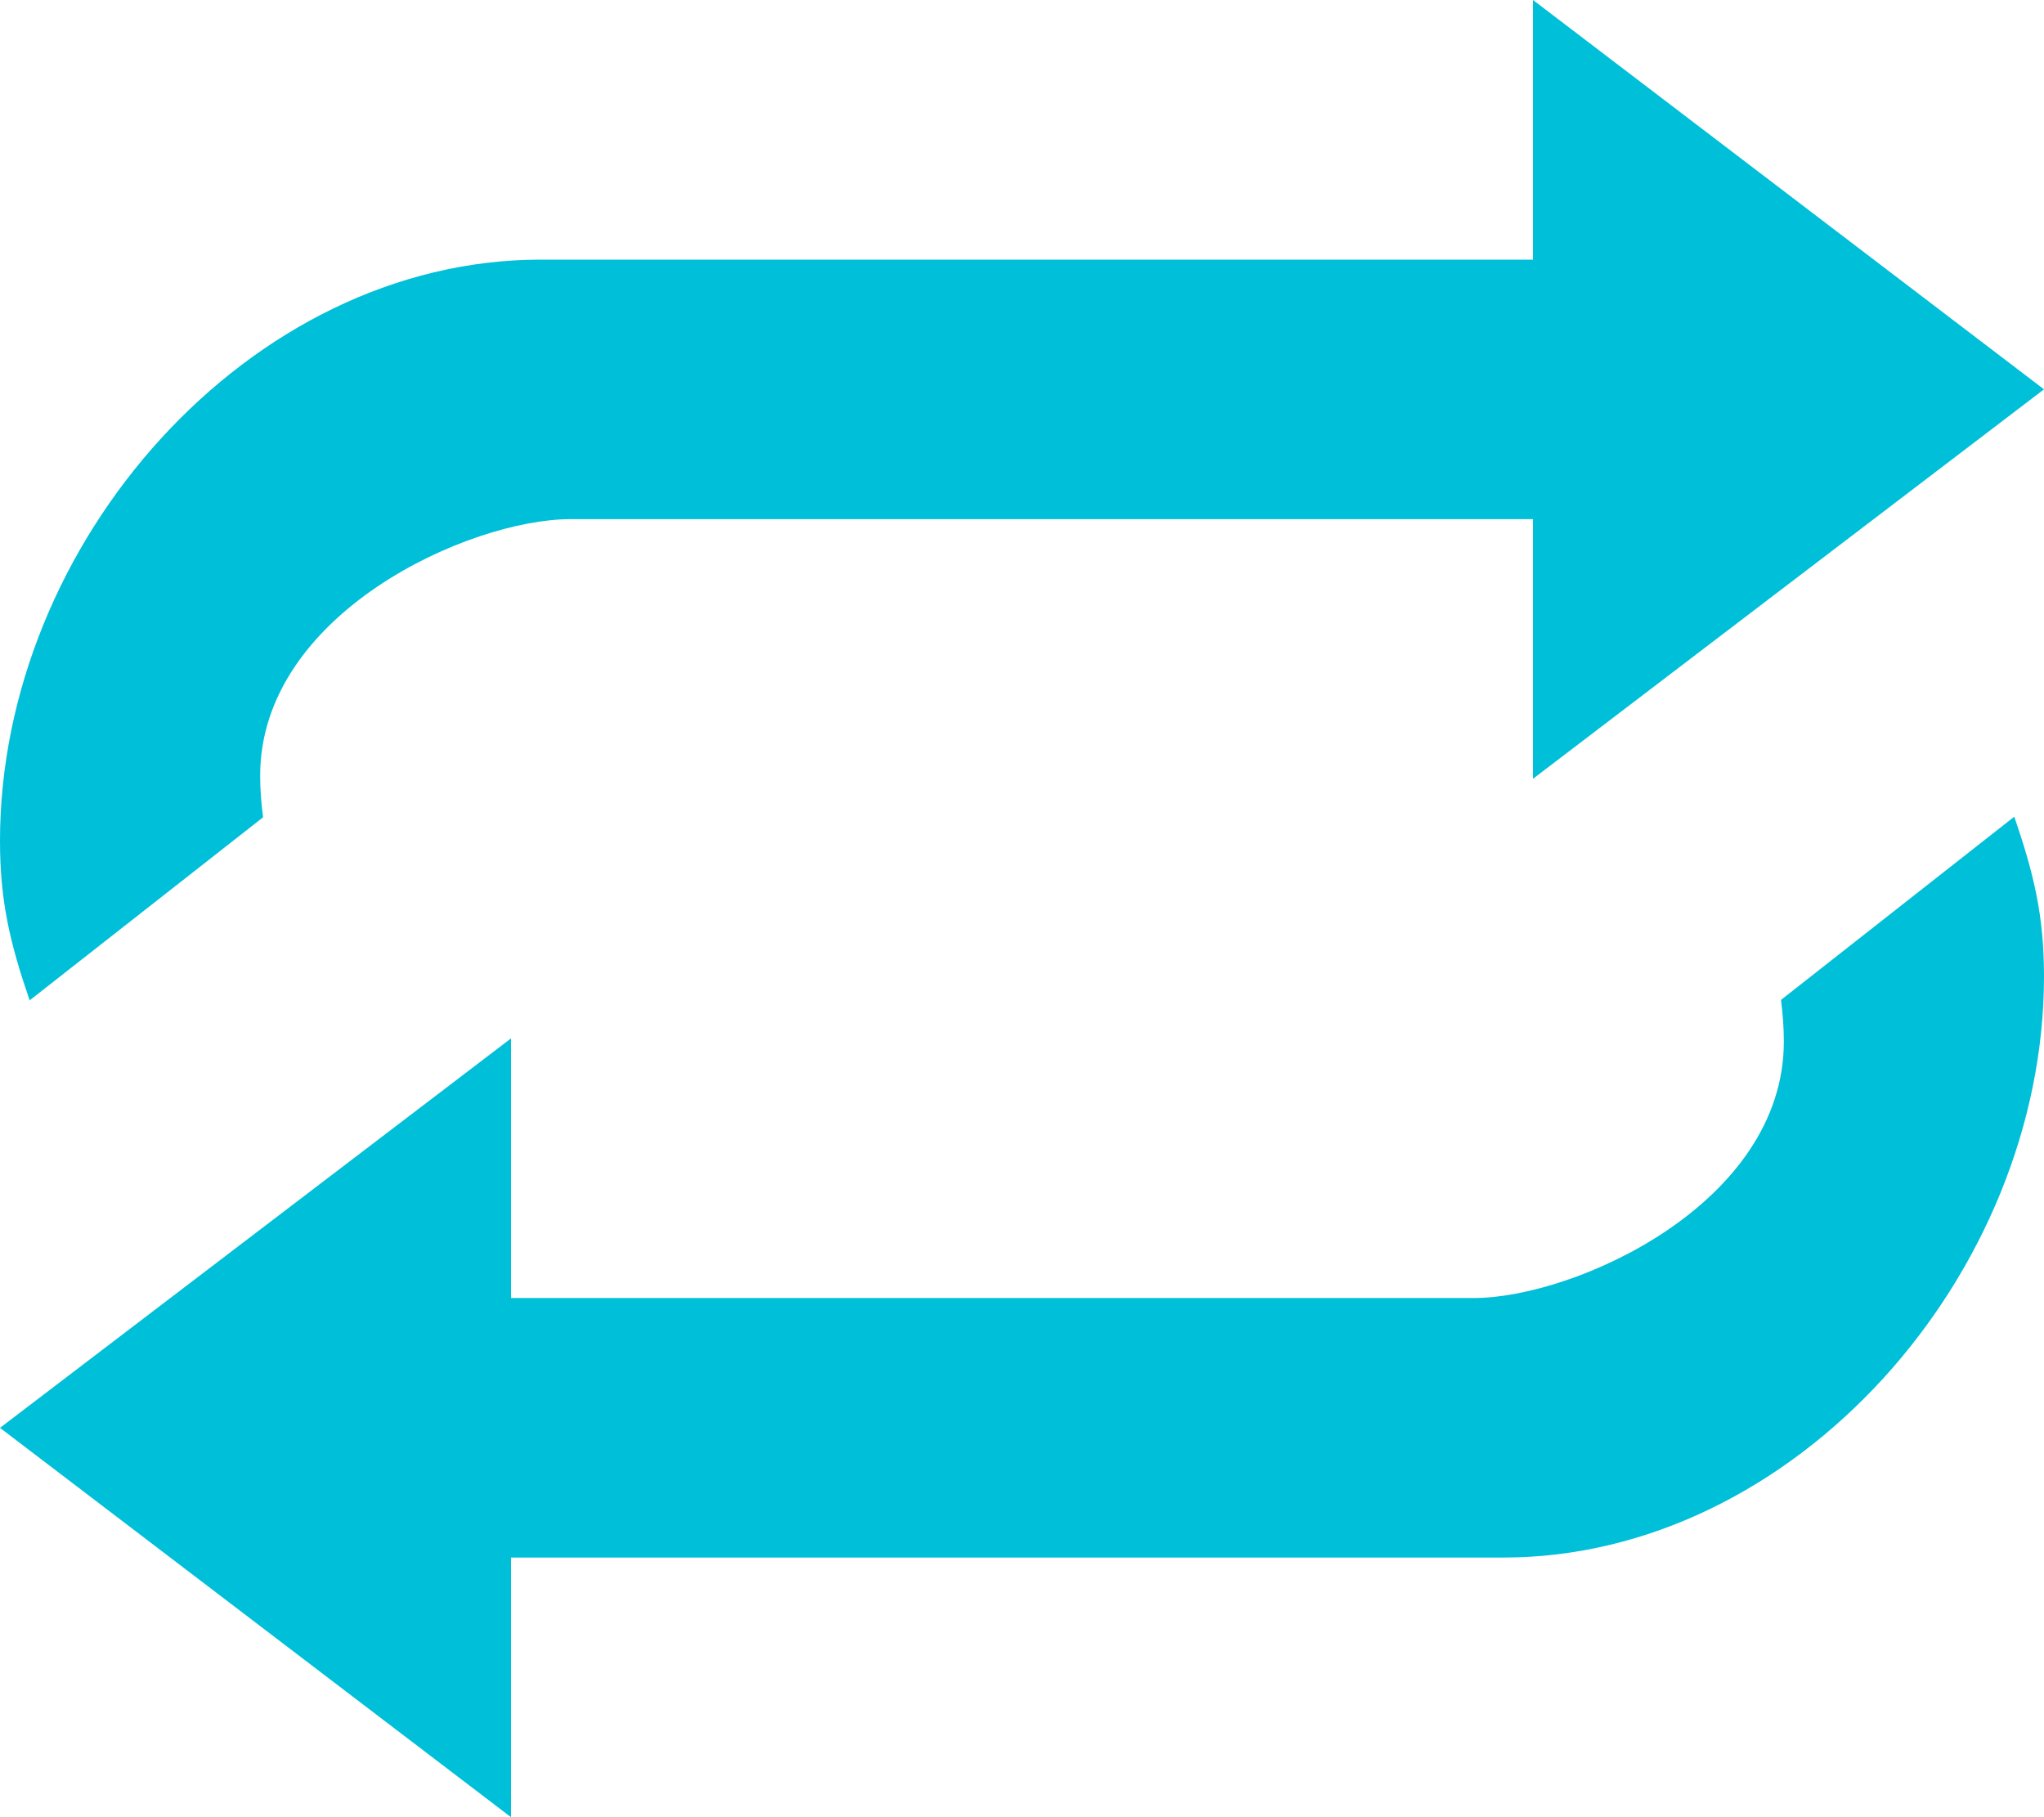 <?xml version="1.0" encoding="UTF-8"?>
<svg width="18px" height="16px" viewBox="0 0 18 16" version="1.1" xmlns="http://www.w3.org/2000/svg" xmlns:xlink="http://www.w3.org/1999/xlink">
    <!-- Generator: Sketch 50.2 (55047) - http://www.bohemiancoding.com/sketch -->
    <title>repeat-on</title>
    <desc>Created with Sketch.</desc>
    <defs>
        <linearGradient x1="168.627%" y1="-83.221%" x2="-9.205%" y2="107.785%" id="linearGradient-1">
            <stop stop-color="#00bfd8" offset="0%"/>
            <stop stop-color="#00bfd8" offset="100%"/>
        </linearGradient>
    </defs>
    <g id="Page-1" stroke="none" stroke-width="1" fill="none" fill-rule="evenodd">
        <g id="repeat-on" fill="url(#linearGradient-1)" fill-rule="nonzero">
            <path d="M15.684,8.804 C15.699,8.924 15.709,9.045 15.709,9.17 C15.709,10.601 13.866,11.429 12.976,11.429 L4.5,11.429 L4.5,9.143 L0,12.572 L4.5,16 L4.5,13.714 L13.238,13.714 C15.805,13.714 18,11.221 18,8.596 C18,8.065 17.912,7.696 17.738,7.191 L15.684,8.804 Z M2.317,7.196 C2.301,7.076 2.291,6.955 2.291,6.831 C2.291,5.4 4.134,4.571 5.024,4.571 L13.5,4.571 L13.5,6.857 L18,3.428 L13.5,0 L13.5,2.286 L4.761,2.286 C2.195,2.286 0,4.779 0,7.404 C0,7.934 0.088,8.304 0.261,8.808 L2.317,7.196 Z"/>
        </g>
    </g>
</svg>